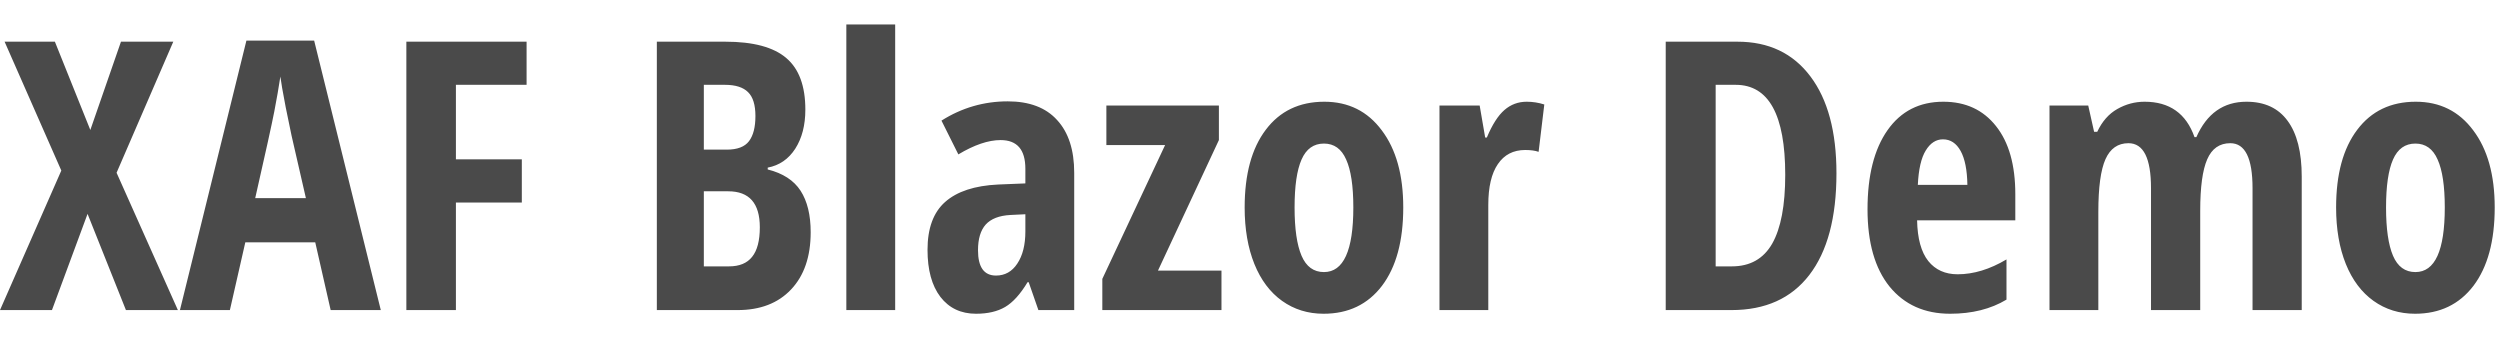 <svg width="129" height="18" viewBox="0 0 129 18" fill="none" xmlns="http://www.w3.org/2000/svg">
<path d="M9.179 16H6.498L4.518 11.036L2.681 16H0L3.164 8.801L0.237 2.151H2.832L4.661 6.707L6.242 2.151H8.942L6.015 8.914L9.179 16ZM17.062 16L16.267 12.505H12.658L11.862 16H9.285L12.715 2.094H16.21L19.649 16H17.062ZM15.784 10.222L15.045 7.001C15.001 6.805 14.9 6.316 14.742 5.533C14.59 4.743 14.499 4.216 14.467 3.951C14.385 4.494 14.281 5.094 14.154 5.751C14.028 6.401 13.7 7.891 13.169 10.222H15.784ZM23.525 16H20.968V2.151H27.172V4.377H23.525V8.223H26.926V10.449H23.525V16ZM33.893 2.151H37.426C38.866 2.151 39.914 2.432 40.571 2.994C41.228 3.55 41.556 4.437 41.556 5.656C41.556 6.458 41.383 7.13 41.035 7.674C40.688 8.21 40.214 8.536 39.614 8.649V8.744C40.397 8.94 40.962 9.306 41.31 9.843C41.657 10.38 41.831 11.093 41.831 11.984C41.831 13.24 41.493 14.226 40.817 14.939C40.148 15.646 39.229 16 38.061 16H33.893V2.151ZM36.318 7.721H37.502C38.045 7.721 38.427 7.576 38.648 7.285C38.869 6.995 38.98 6.562 38.98 5.987C38.98 5.413 38.853 5.002 38.601 4.756C38.348 4.503 37.95 4.377 37.407 4.377H36.318V7.721ZM36.318 9.871V13.745H37.615C38.152 13.745 38.55 13.581 38.809 13.253C39.074 12.925 39.207 12.416 39.207 11.728C39.207 10.49 38.664 9.871 37.578 9.871H36.318ZM46.191 16H43.671V1.261H46.191V16ZM53.581 16L53.08 14.56H53.023C52.65 15.179 52.265 15.605 51.867 15.839C51.469 16.073 50.967 16.189 50.361 16.189C49.584 16.189 48.971 15.899 48.523 15.318C48.081 14.737 47.86 13.929 47.86 12.893C47.86 11.781 48.163 10.957 48.769 10.421C49.382 9.878 50.294 9.578 51.507 9.521L52.909 9.464V8.706C52.909 7.721 52.483 7.228 51.63 7.228C50.999 7.228 50.272 7.475 49.451 7.967L48.58 6.224C49.628 5.561 50.768 5.23 52 5.23C53.117 5.23 53.967 5.552 54.548 6.196C55.135 6.834 55.429 7.74 55.429 8.914V16H53.581ZM51.393 14.219C51.854 14.219 52.221 14.014 52.492 13.603C52.77 13.187 52.909 12.634 52.909 11.946V11.055L52.132 11.093C51.557 11.125 51.134 11.289 50.863 11.586C50.598 11.883 50.465 12.325 50.465 12.912C50.465 13.783 50.774 14.219 51.393 14.219ZM63.028 16H56.88V14.39L60.12 7.484H57.089V5.447H62.895V7.228L59.751 13.963H63.028V16ZM72.408 10.705C72.408 12.435 72.042 13.783 71.309 14.75C70.577 15.71 69.573 16.189 68.297 16.189C67.489 16.189 66.775 15.968 66.156 15.526C65.537 15.084 65.061 14.45 64.726 13.622C64.391 12.789 64.224 11.816 64.224 10.705C64.224 8.993 64.587 7.658 65.313 6.698C66.039 5.732 67.047 5.249 68.335 5.249C69.579 5.249 70.567 5.741 71.3 6.726C72.039 7.705 72.408 9.031 72.408 10.705ZM66.8 10.705C66.8 11.804 66.92 12.634 67.16 13.196C67.4 13.758 67.786 14.039 68.316 14.039C69.326 14.039 69.832 12.928 69.832 10.705C69.832 9.6 69.709 8.776 69.462 8.232C69.222 7.683 68.84 7.408 68.316 7.408C67.786 7.408 67.4 7.683 67.16 8.232C66.92 8.776 66.8 9.6 66.8 10.705ZM78.776 5.249C79.086 5.249 79.389 5.296 79.686 5.391L79.392 7.835C79.215 7.771 78.984 7.74 78.7 7.74C78.088 7.74 77.617 7.983 77.289 8.469C76.96 8.949 76.796 9.65 76.796 10.572V16H74.277V5.447H76.351L76.635 7.096H76.721C76.998 6.433 77.302 5.959 77.63 5.675C77.958 5.391 78.34 5.249 78.776 5.249ZM94.761 8.943C94.761 11.229 94.294 12.978 93.359 14.191C92.431 15.397 91.092 16 89.343 16H85.951V2.151H89.655C91.266 2.151 92.519 2.748 93.416 3.941C94.313 5.129 94.761 6.796 94.761 8.943ZM92.118 9.019C92.118 5.924 91.266 4.377 89.561 4.377H88.528V13.745H89.362C90.303 13.745 90.997 13.354 91.446 12.571C91.894 11.781 92.118 10.597 92.118 9.019ZM100.627 16.189C99.307 16.189 98.265 15.722 97.501 14.787C96.743 13.847 96.364 12.517 96.364 10.8C96.364 9.057 96.708 7.696 97.397 6.717C98.085 5.738 99.045 5.249 100.276 5.249C101.426 5.249 102.332 5.668 102.995 6.508C103.658 7.342 103.99 8.513 103.99 10.023V11.368H98.922C98.941 12.309 99.133 13.01 99.5 13.471C99.866 13.925 100.371 14.153 101.015 14.153C101.836 14.153 102.676 13.897 103.535 13.386V15.46C102.727 15.946 101.757 16.189 100.627 16.189ZM100.257 7.19C99.897 7.19 99.601 7.383 99.367 7.768C99.133 8.147 98.998 8.738 98.96 9.54H101.517C101.505 8.769 101.388 8.185 101.167 7.787C100.946 7.389 100.643 7.19 100.257 7.19ZM116.231 16V9.71C116.231 8.163 115.849 7.389 115.084 7.389C114.529 7.389 114.131 7.667 113.891 8.223C113.651 8.772 113.531 9.656 113.531 10.875V16H110.992V9.71C110.992 8.163 110.604 7.389 109.827 7.389C109.284 7.389 108.889 7.664 108.643 8.213C108.397 8.763 108.274 9.669 108.274 10.932V16H105.754V5.447H107.753L108.056 6.802H108.217C108.469 6.265 108.814 5.874 109.249 5.627C109.691 5.375 110.162 5.249 110.661 5.249C111.949 5.249 112.808 5.858 113.237 7.077H113.332C113.869 5.858 114.731 5.249 115.918 5.249C116.853 5.249 117.56 5.577 118.04 6.234C118.526 6.89 118.769 7.85 118.769 9.113V16H116.231ZM128.727 10.705C128.727 12.435 128.361 13.783 127.629 14.75C126.896 15.71 125.892 16.189 124.616 16.189C123.808 16.189 123.094 15.968 122.475 15.526C121.856 15.084 121.38 14.45 121.045 13.622C120.71 12.789 120.543 11.816 120.543 10.705C120.543 8.993 120.906 7.658 121.632 6.698C122.359 5.732 123.366 5.249 124.654 5.249C125.898 5.249 126.886 5.741 127.619 6.726C128.358 7.705 128.727 9.031 128.727 10.705ZM123.12 10.705C123.12 11.804 123.24 12.634 123.479 13.196C123.719 13.758 124.105 14.039 124.635 14.039C125.646 14.039 126.151 12.928 126.151 10.705C126.151 9.6 126.028 8.776 125.781 8.232C125.541 7.683 125.159 7.408 124.635 7.408C124.105 7.408 123.719 7.683 123.479 8.232C123.24 8.776 123.12 9.6 123.12 10.705Z" fill="#4A4A4A"/>
</svg>
